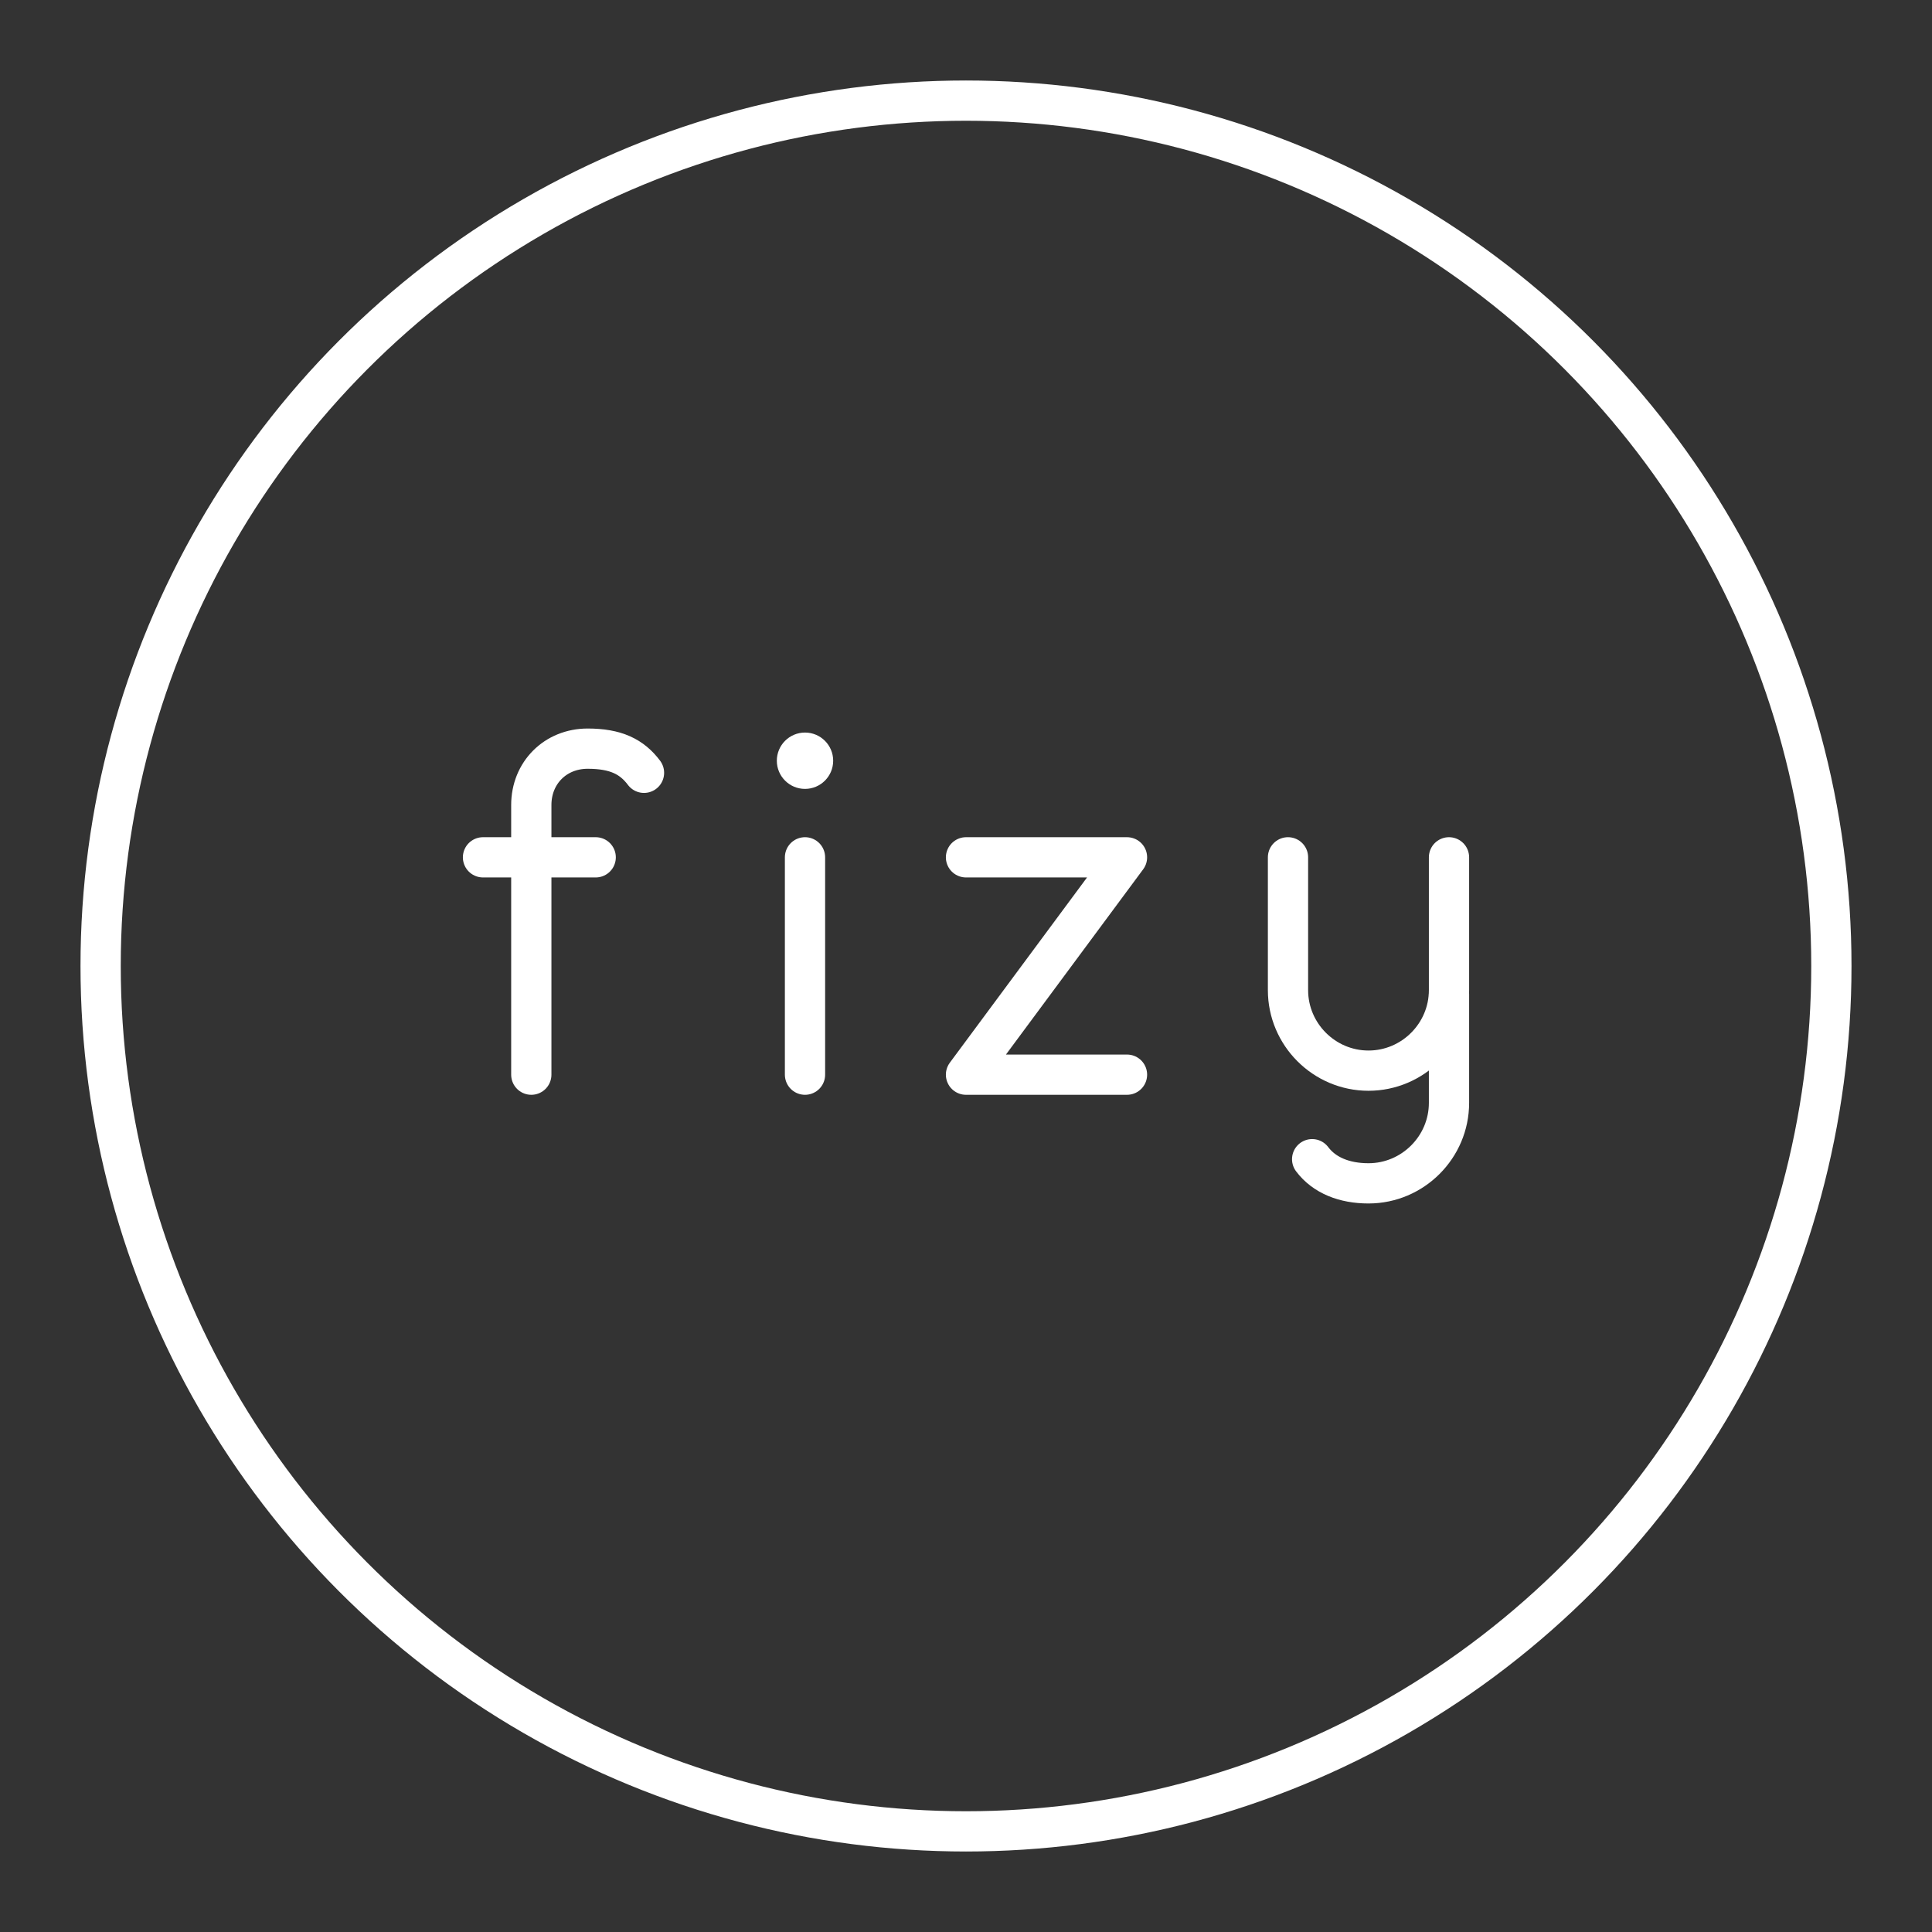 <?xml version="1.0" encoding="UTF-8"?>
<svg id="a" version="1.1" viewBox="0 0 48 48" xml:space="preserve" xmlns="http://www.w3.org/2000/svg"><rect x="0" y="0" width="48" height="48" fill="#333333" stroke="none"/><defs><style>.b{fill:none;stroke:#000;stroke-linecap:round;stroke-linejoin:round;}</style><style>.a{fill:none;stroke:#fff;stroke-linecap:round;stroke-linejoin:round;}</style></defs><circle class="a" cx="24" cy="24" r="21.5"/><g transform="translate(-262,-38)" fill="none" stroke="#fff" stroke-linecap="round" stroke-linejoin="round" stroke-miterlimit="10">
		<path class="st5" d="m298 62.7v2.7c0 1.1-0.9 2-2 2-0.6 0-1.1-0.2-1.4-0.6"/>
		<path class="st5" d="m298 59.3v3.3c0 1.1-0.9 2-2 2s-2-0.9-2-2v-3.3"/>
	</g><polyline class="st5" transform="translate(-280,-38)" points="304 59.3 308 59.3 304 64.7 308 64.7" fill="none" stroke="#fff" stroke-linecap="round" stroke-linejoin="round" stroke-miterlimit="10"/><g transform="translate(-116,-38)">
		<circle class="st6" cx="136" cy="56.9" r=".7" fill="#fff"/>
		<line class="st5" x1="136" x2="136" y1="59.3" y2="64.7" fill="none" stroke="#fff" stroke-linecap="round" stroke-linejoin="round" stroke-miterlimit="10"/>
	</g><g transform="translate(-92,-38)">
		
			
				<path class="st5" d="m105.2 64.7v-6.7c0-0.8 0.6-1.4 1.4-1.4v0c0.7 0 1.1 0.2 1.4 0.6" fill="none" stroke="#fff" stroke-linecap="round" stroke-linejoin="round" stroke-miterlimit="10"/>
			
		
		<line class="st5" x1="104" x2="106.8" y1="59.3" y2="59.3" fill="none" stroke="#fff" stroke-linecap="round" stroke-linejoin="round" stroke-miterlimit="10"/>
	</g></svg>
